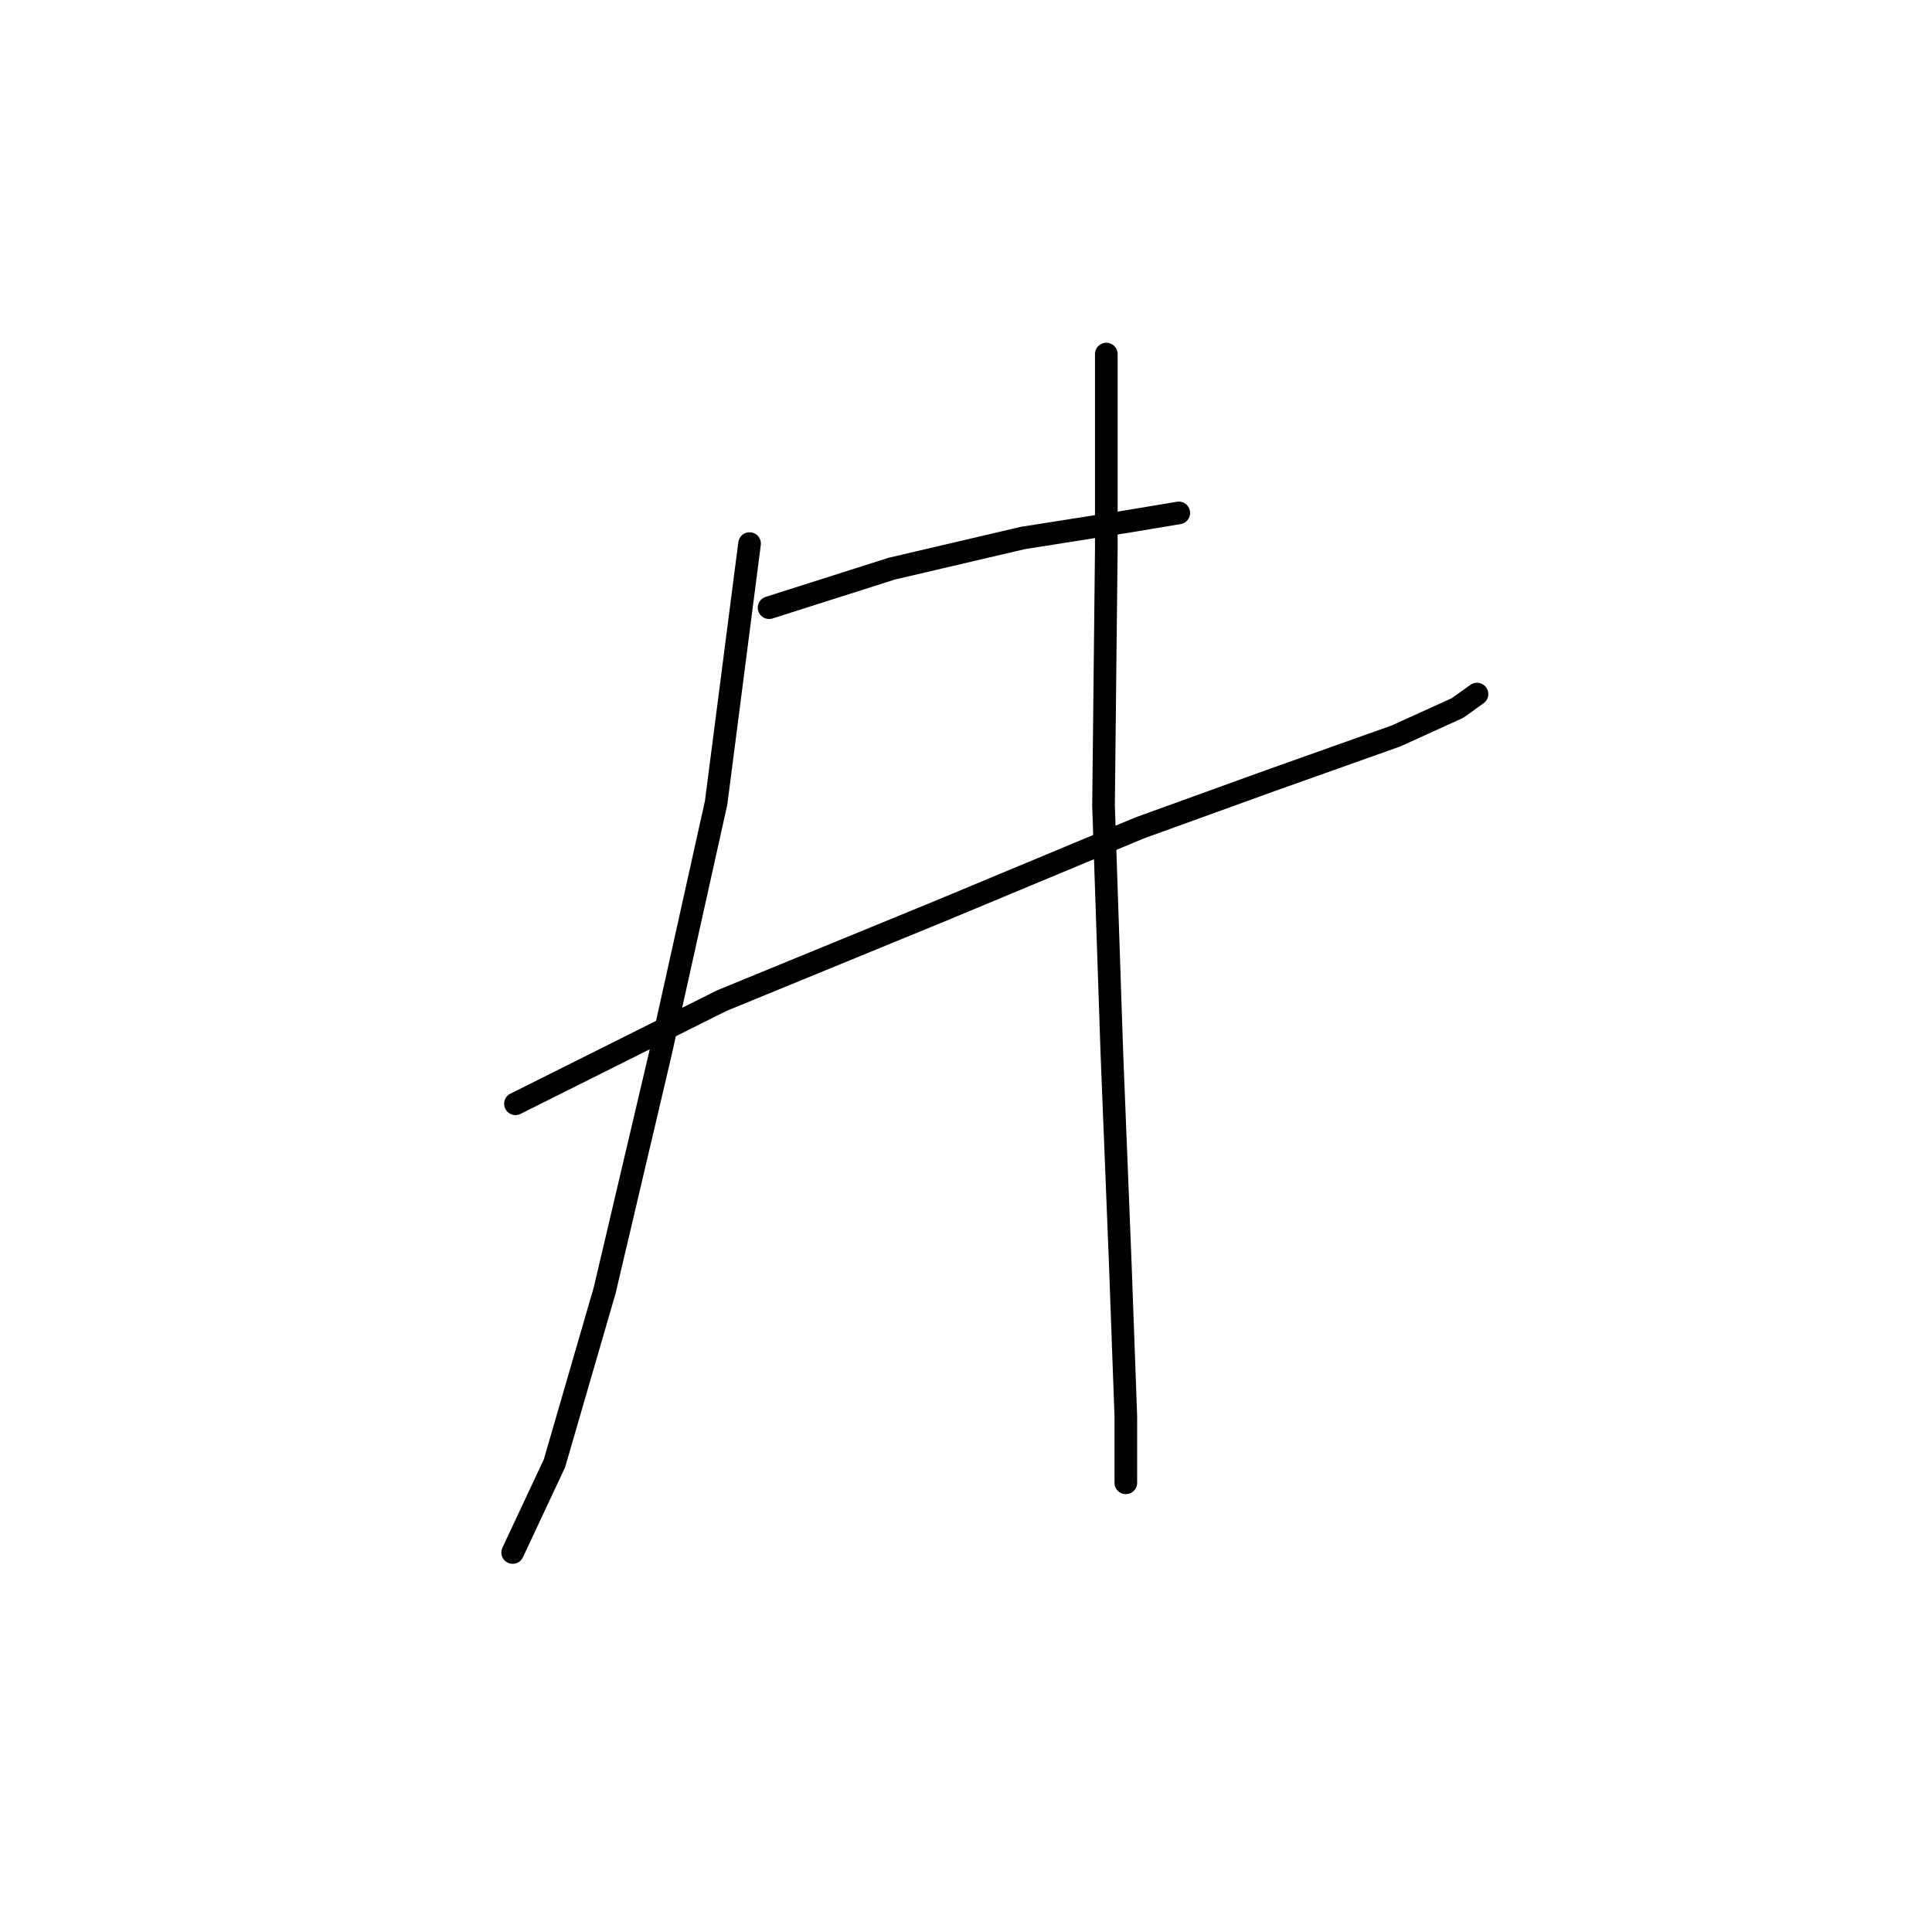 <?xml version="1.0" standalone="no"?>
    <svg width="256" height="256" xmlns="http://www.w3.org/2000/svg" version="1.1">
    <polyline stroke="black" stroke-width="3" stroke-linecap="round" fill="transparent" stroke-linejoin="round" points="101.906 80.521 118.156 75.351 135.513 71.289 149.546 69.073 156.194 67.965 156.194 67.965 " />
        <polyline stroke="black" stroke-width="3" stroke-linecap="round" fill="transparent" stroke-linejoin="round" points="68.3 146.257 95.628 132.593 124.434 120.775 151.024 109.696 168.381 103.418 184.999 97.509 193.124 93.816 195.709 91.97 195.709 91.97 " />
        <polyline stroke="black" stroke-width="3" stroke-linecap="round" fill="transparent" stroke-linejoin="round" points="99.321 72.028 94.89 106.373 87.504 139.61 80.118 171 73.47 193.897 67.931 205.715 67.931 205.715 " />
        <polyline stroke="black" stroke-width="3" stroke-linecap="round" fill="transparent" stroke-linejoin="round" points="146.592 46.915 146.592 72.766 146.223 106.742 147.331 139.61 148.438 167.307 149.177 187.619 149.177 196.482 149.177 196.482 " />
        </svg>